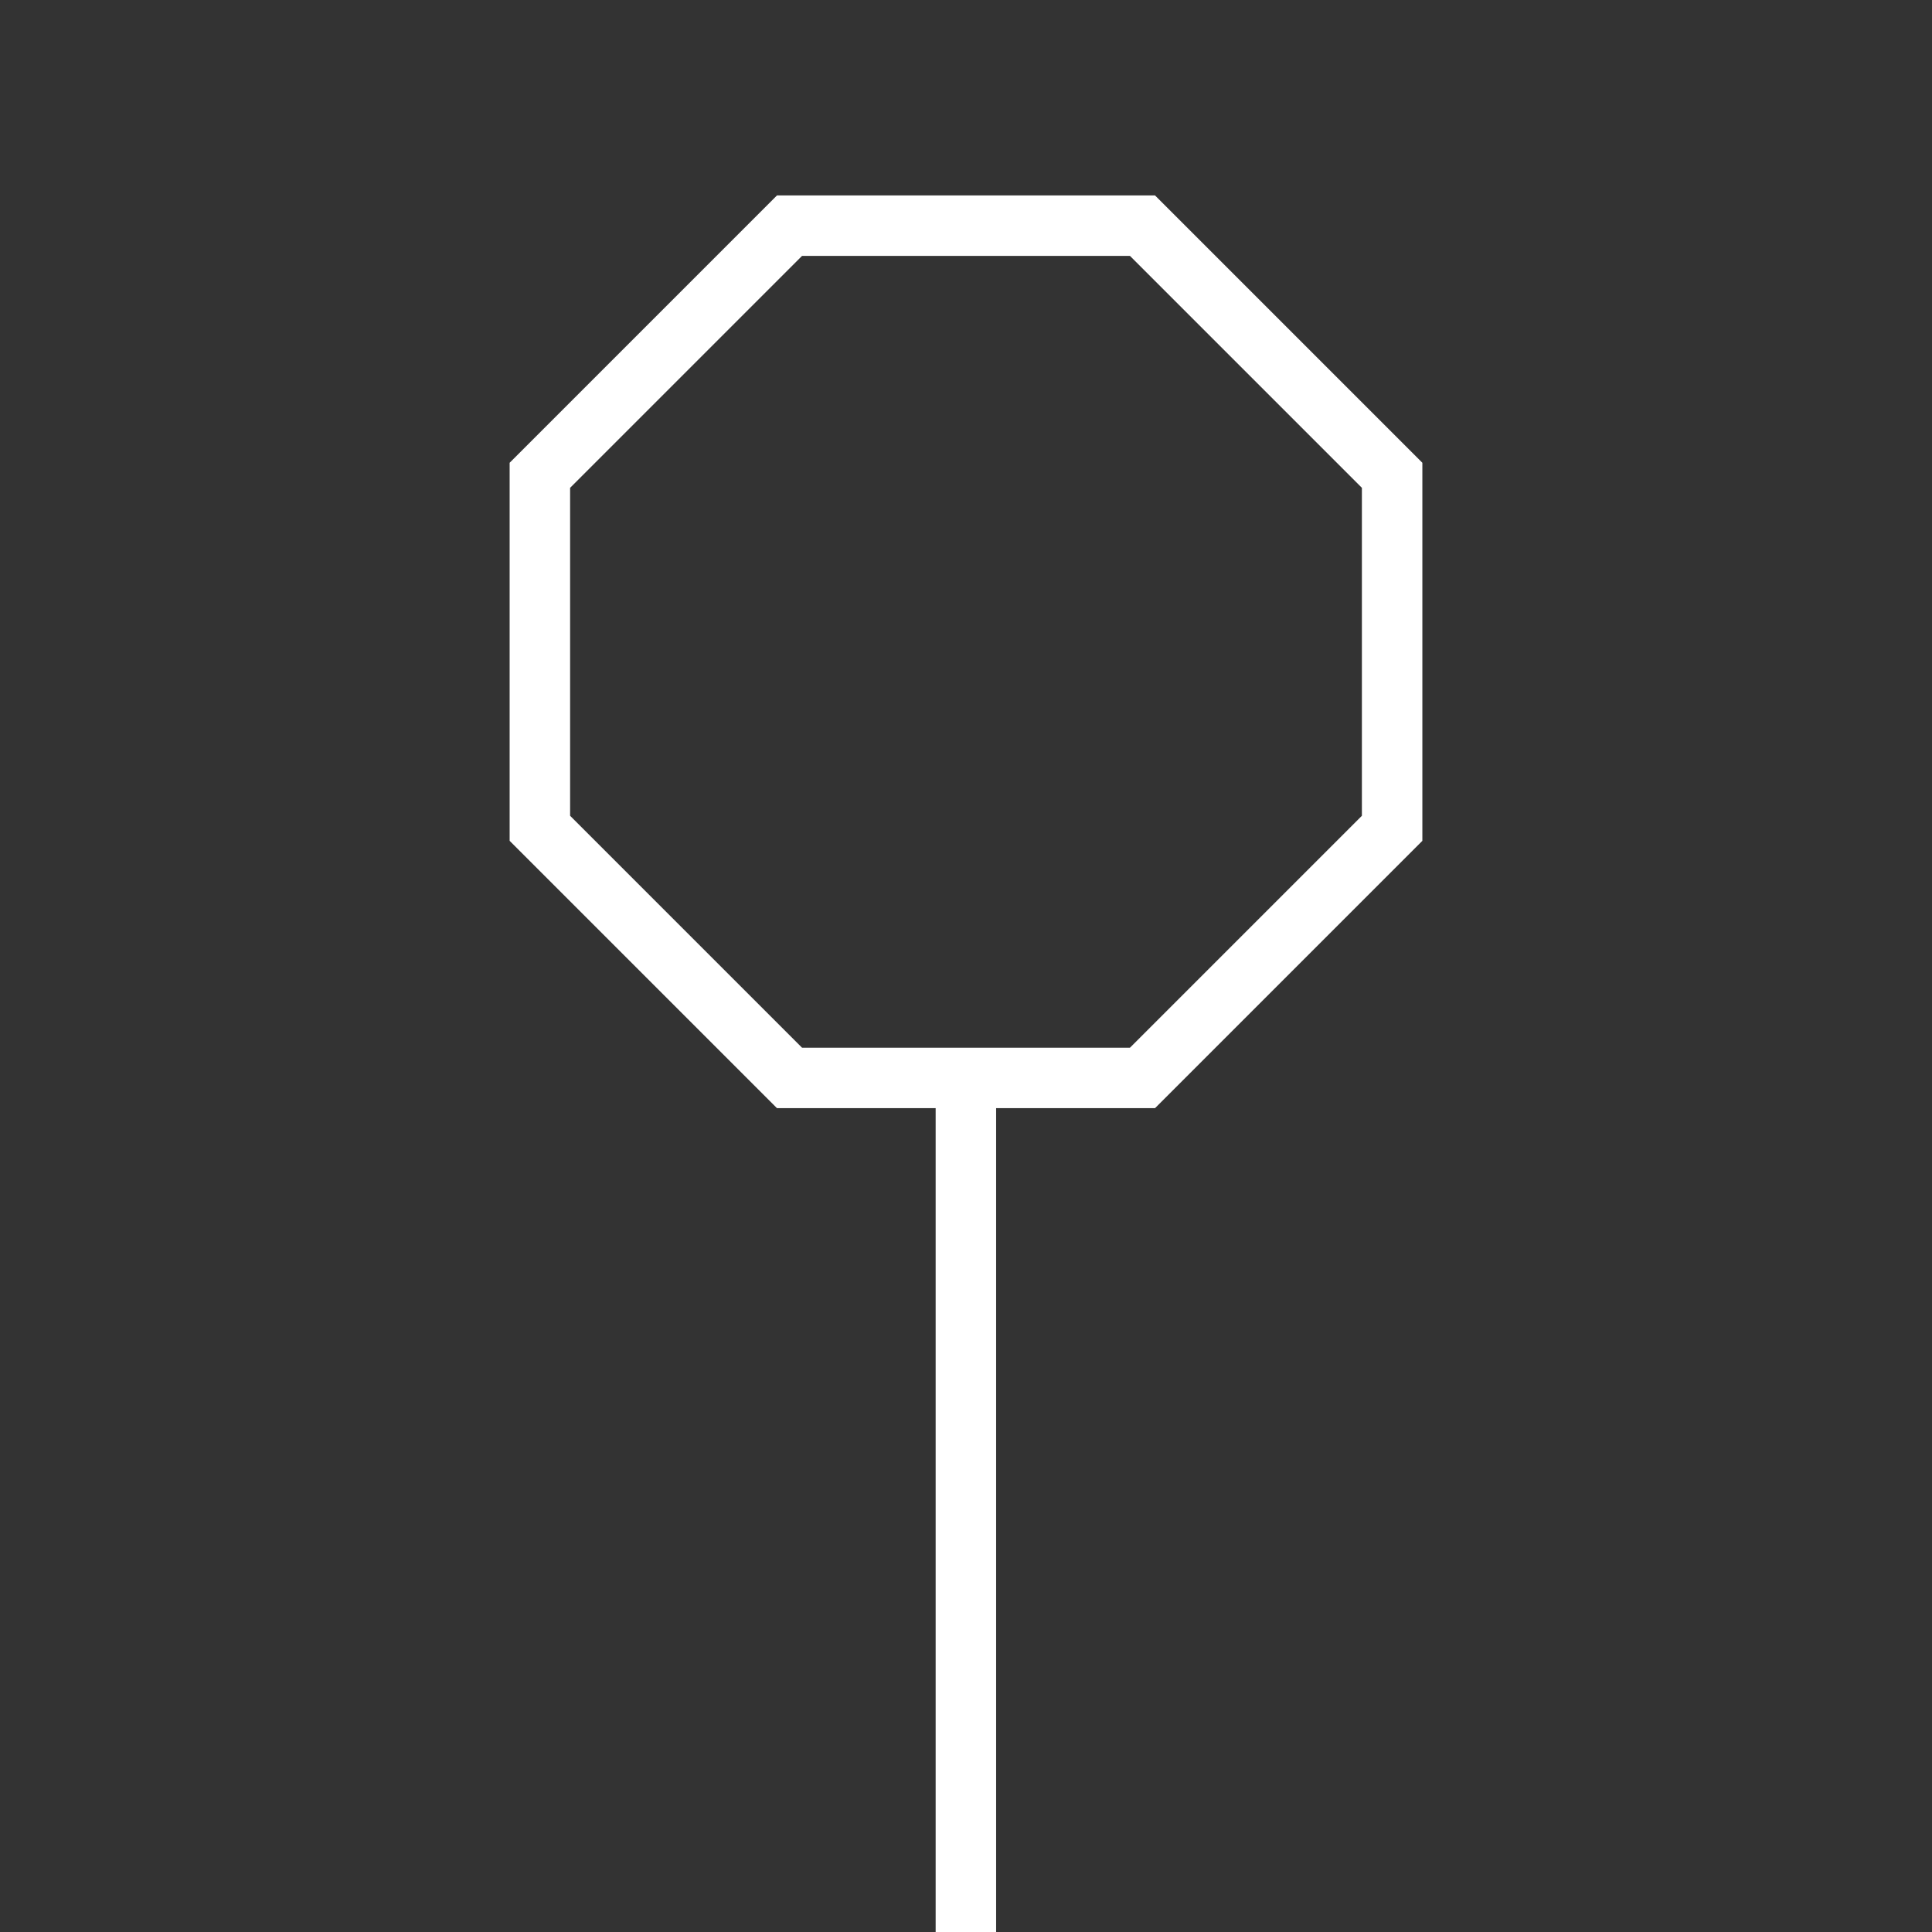 <?xml version="1.0" encoding="UTF-8"?>
<!-- Created with Inkscape (http://www.inkscape.org/) -->
<svg width="32" height="32" version="1.1" viewBox="0 0 8.467 8.467" xmlns="http://www.w3.org/2000/svg" xmlns:cc="http://creativecommons.org/ns#" xmlns:dc="http://purl.org/dc/elements/1.1/" xmlns:rdf="http://www.w3.org/1999/02/22-rdf-syntax-ns#">
 <rect x="0" y="0" width="8.467" height="8.467" fill="#333333" stroke="none"/>
 <g transform="translate(0 -288.53)" fill="none" stroke="#fff" stroke-dashoffset=".795" stroke-width=".265">
  <path d="m4.233 297v-3.739"/>
  <path d="m2.366 292.16 1.094 1.094h1.547l1.094-1.094v-1.547l-1.094-1.094h-1.547l-1.094 1.094z"/>
 </g>
</svg>
